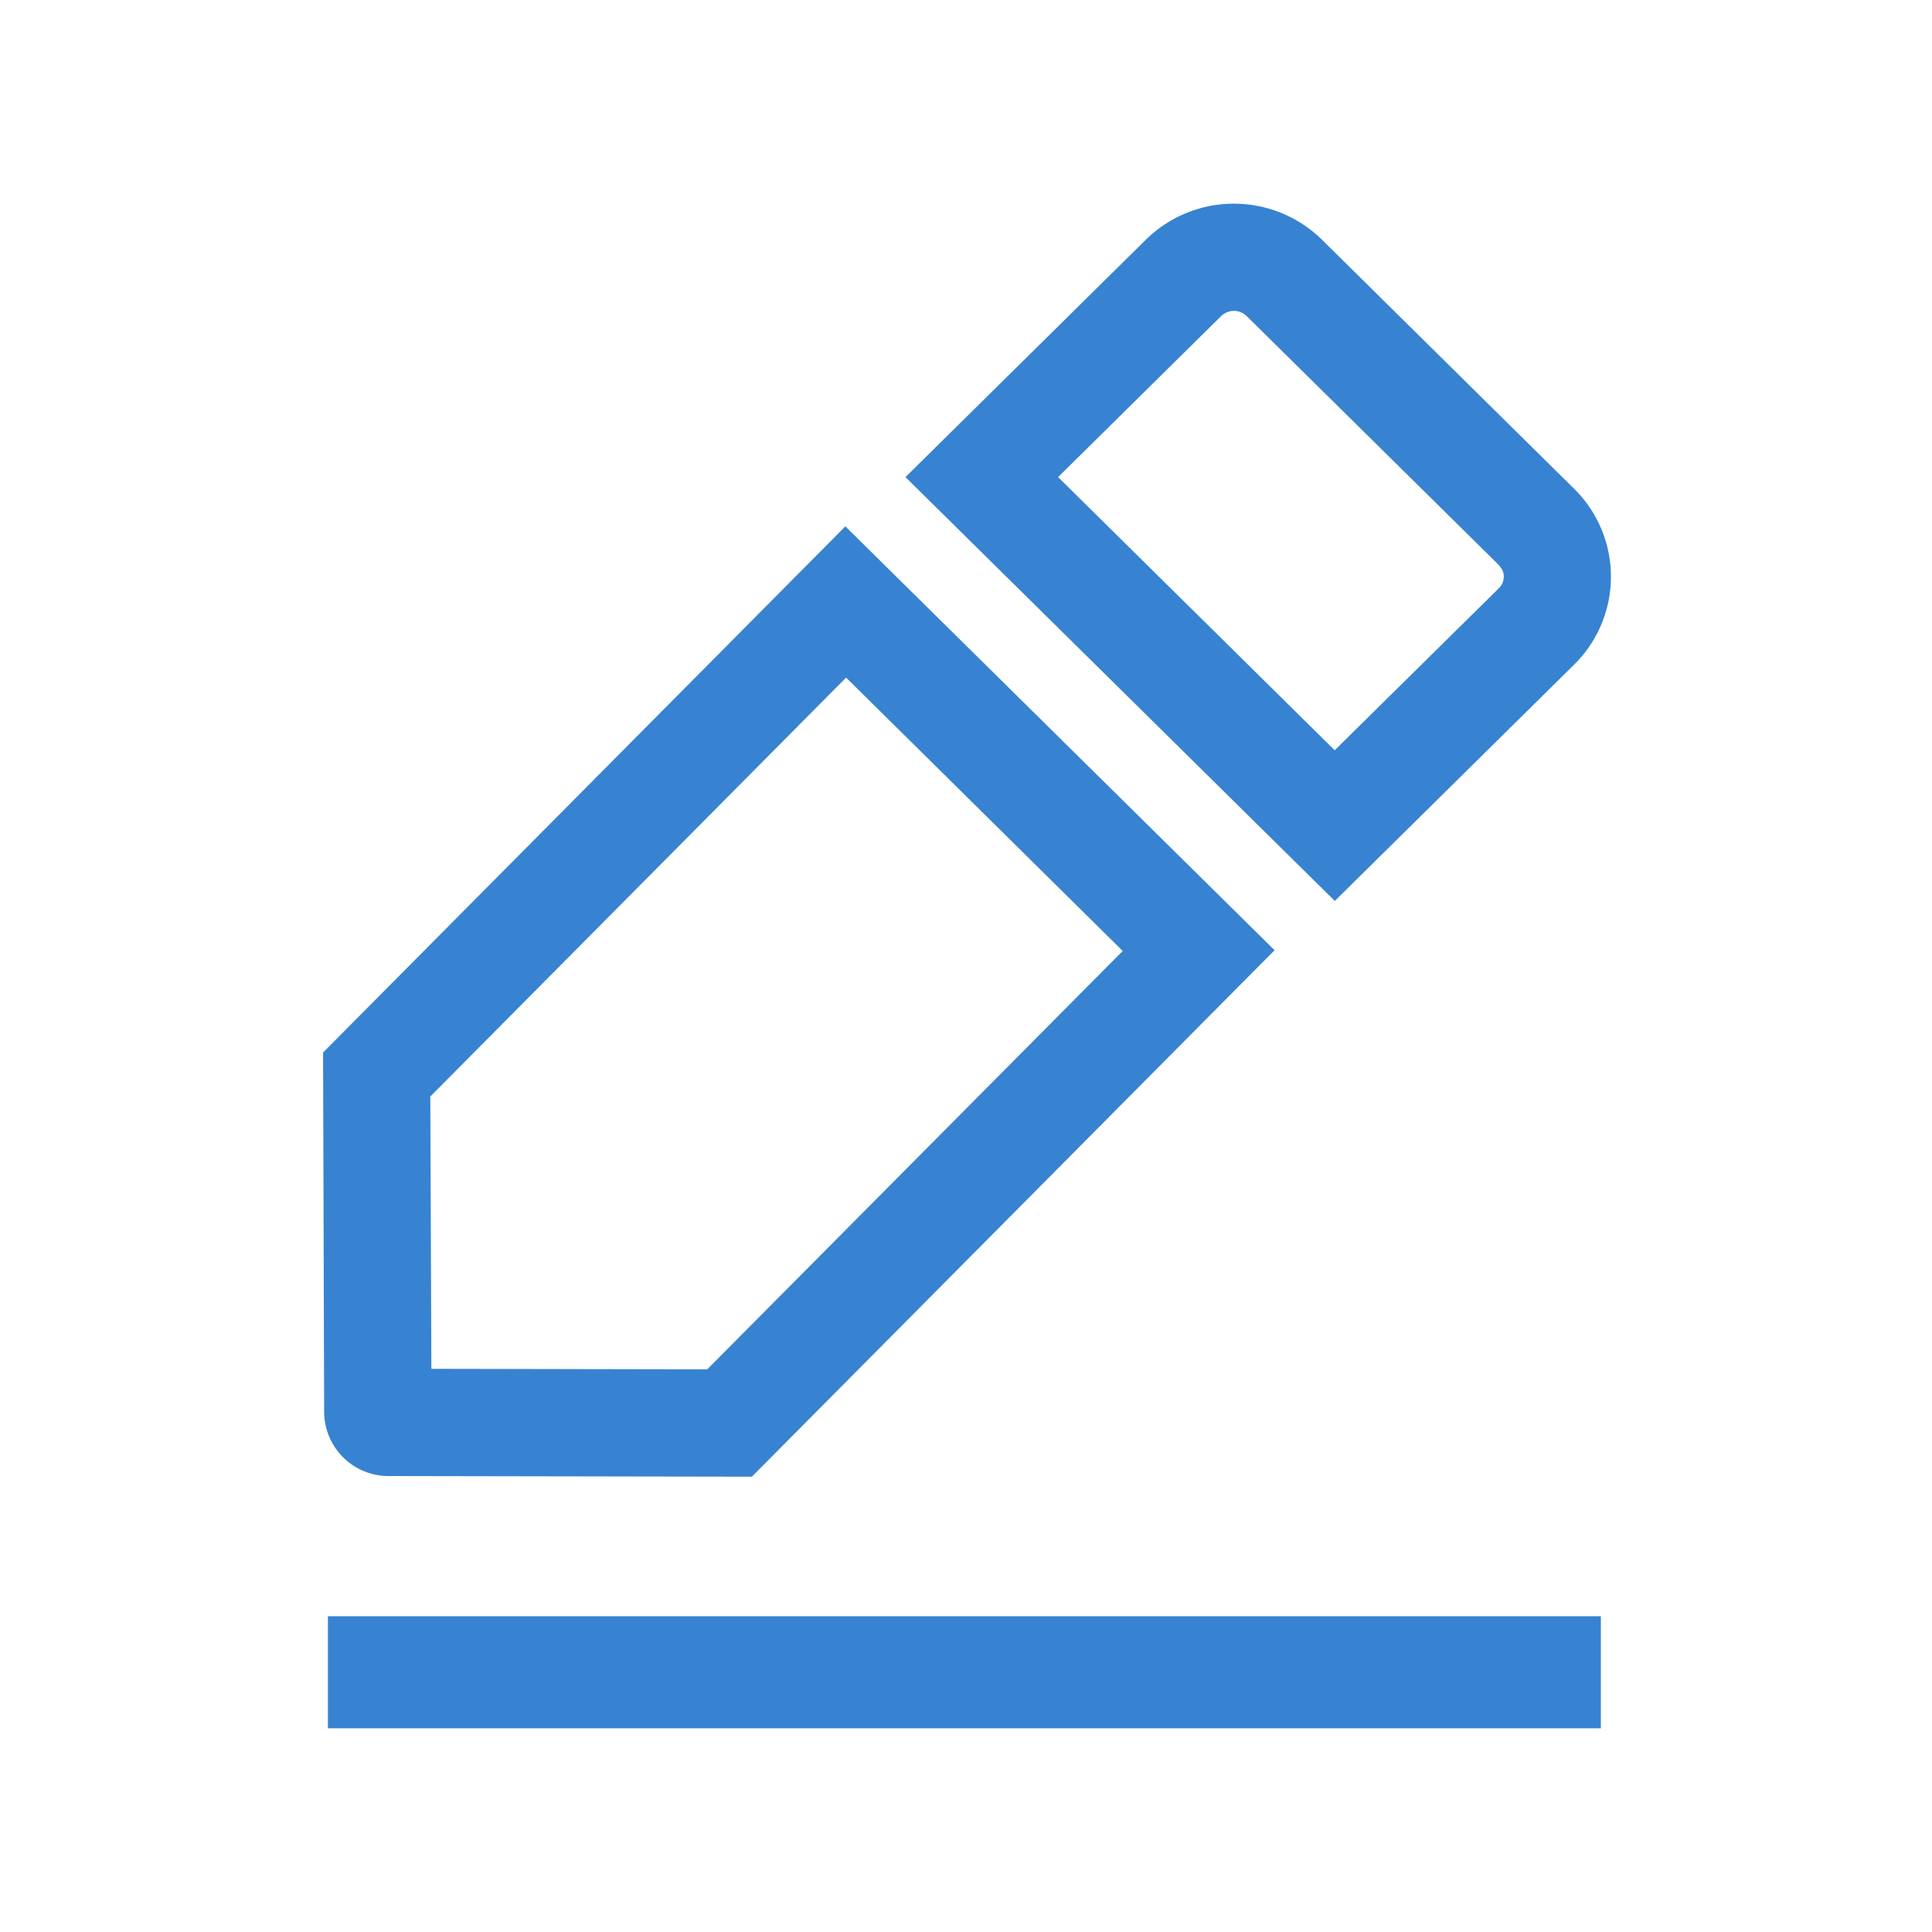 <?xml version="1.0" standalone="no"?><!DOCTYPE svg PUBLIC "-//W3C//DTD SVG 1.1//EN" "http://www.w3.org/Graphics/SVG/1.1/DTD/svg11.dtd"><svg class="icon" width="64px" height="64.00px" viewBox="0 0 1024 1024" version="1.1" xmlns="http://www.w3.org/2000/svg"><path fill="#3783d1" d="M848.498 856.633v59.392H173.796v-59.392h674.702zM448 278.926l227.556 224.711-277.049 279.04-192.569-0.341a34.133 34.133 0 0 1-34.133-34.02L171.236 557.852l276.878-278.926z m0.455 80.213l-220.388 222.037 0.569 144.327 146.204 0.284L595.058 504.036 448.455 359.14z m158.834-232.05a66.56 66.56 0 0 1 93.412 0l133.632 131.982a65.422 65.422 0 0 1 0 93.184l-126.862 125.269-227.556-224.654z m53.476 40.448a9.671 9.671 0 0 0-13.54 0l-86.414 85.333 146.603 144.782 86.983-85.845a8.533 8.533 0 0 0 1.707-10.069l-1.707-2.276z" /></svg>
